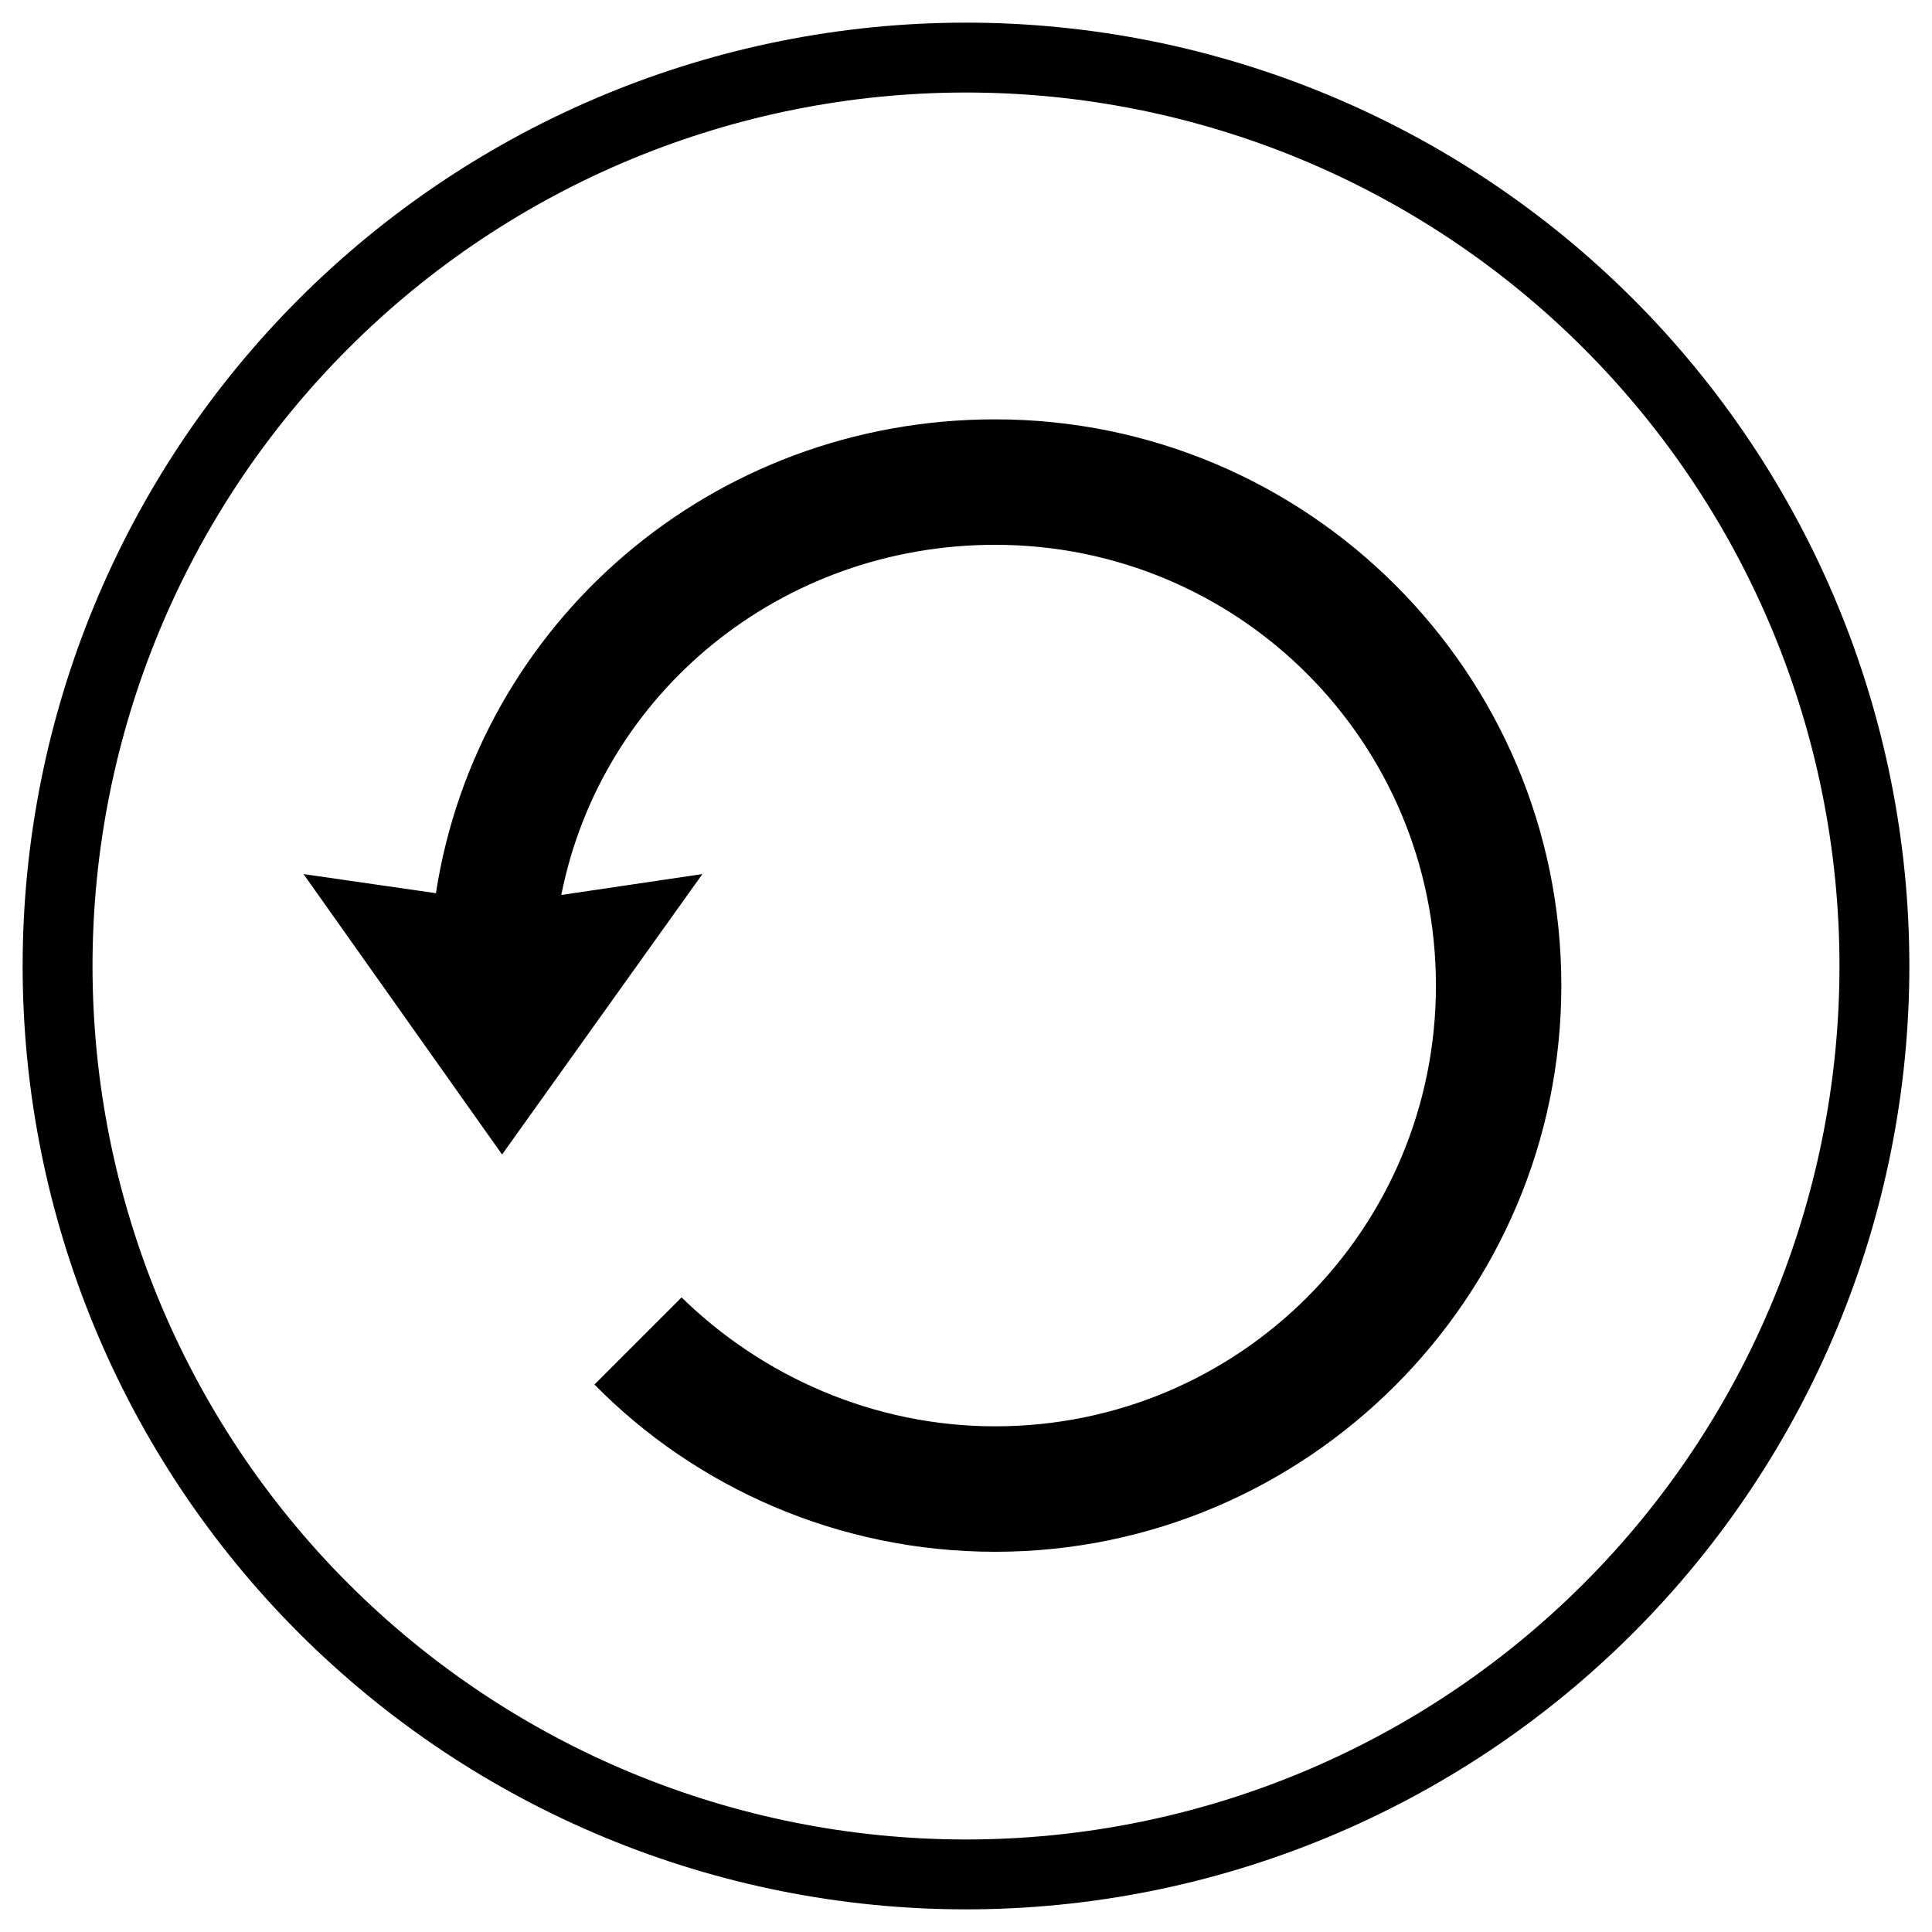 <?xml version="1.0" encoding="UTF-8" standalone="no"?>
<svg
   xmlns:dc="http://purl.org/dc/elements/1.1/"
   xmlns:cc="http://creativecommons.org/ns#"
   xmlns:rdf="http://www.w3.org/1999/02/22-rdf-syntax-ns#"
   xmlns:svg="http://www.w3.org/2000/svg"
   xmlns="http://www.w3.org/2000/svg"
   xmlns:sodipodi="http://sodipodi.sourceforge.net/DTD/sodipodi-0.dtd"
   xmlns:inkscape="http://www.inkscape.org/namespaces/inkscape"
   width="1024"
   height="1024"
   viewBox="0 0 1024 1024"
   version="1.1"
   id="svg2"
   inkscape:version="0.91 r13725"
   sodipodi:docname="admin-rebuild.svg">
  <sodipodi:namedview
     pagecolor="#ffffff"
     bordercolor="#666666"
     borderopacity="1"
     objecttolerance="10"
     gridtolerance="10"
     guidetolerance="10"
     inkscape:pageopacity="0"
     inkscape:pageshadow="2"
     inkscape:window-width="1366"
     inkscape:window-height="703"
     id="namedview16"
     showgrid="false"
     inkscape:zoom="0.513"
     inkscape:cx="331.68811"
     inkscape:cy="512"
     inkscape:window-x="0"
     inkscape:window-y="0"
     inkscape:window-maximized="1"
     inkscape:current-layer="svg2" />
  <!-- Generator: Sketch 3.8.3 (29802) - http://www.bohemiancoding.com/sketch -->
  <title
     id="title4">admin_history_subpanel</title>
  <desc
     id="desc6">Created with Sketch.</desc>
  <defs
     id="defs8" />
  <path
     id="Fill-2"
     style="fill:#000000;fill-rule:evenodd;stroke:none;stroke-width:1"
     d="m 827.538,522.37 c 0,165.28 -134.827,300.107 -300.107,300.107 -83.084,0 -158.818,-34.169 -212.356,-88.649 l 46.178,-46.178 c 42.462,41.564 101.564,68.329 166.213,68.329 129.271,0 233.609,-104.338 233.609,-233.609 0,-129.271 -104.373,-233.609 -233.644,-233.609 -113.573,0 -208.676,78.471 -229.929,185.591 l 74.791,-11.076 -106.178,148.64 -105.244,-148.64 70.178,10.133 C 253.2,330.326 376.952,222.264 527.432,222.264 c 165.28,0 300.107,133.893 300.107,300.107 z M 512,12 C 379.399,12 252.21,64.684 158.447,158.447 64.684,252.21 12,379.399 12,512 12,644.601 64.684,771.79 158.447,865.553 252.21,959.316 379.399,1012 512,1012 644.601,1012 771.79,959.316 865.553,865.553 959.316,771.79 1012,644.601 1012,512 1012,379.399 959.316,252.21 865.553,158.447 771.79,64.684 644.601,12 512,12 Z m 0,37.037 c 122.793,0 240.536,48.772 327.363,135.6 86.827,86.827 135.6,204.571 135.6,327.363 0,122.793 -48.772,240.536 -135.6,327.363 C 752.536,926.191 634.793,974.963 512,974.963 389.207,974.963 271.464,926.191 184.637,839.363 97.809,752.536 49.037,634.793 49.037,512 49.037,389.207 97.809,271.464 184.637,184.637 271.464,97.809 389.207,49.037 512,49.037 Z"
     inkscape:connector-curvature="0"
     sodipodi:nodetypes="csccssscccccsccssssssssssssssssss" />
</svg>
